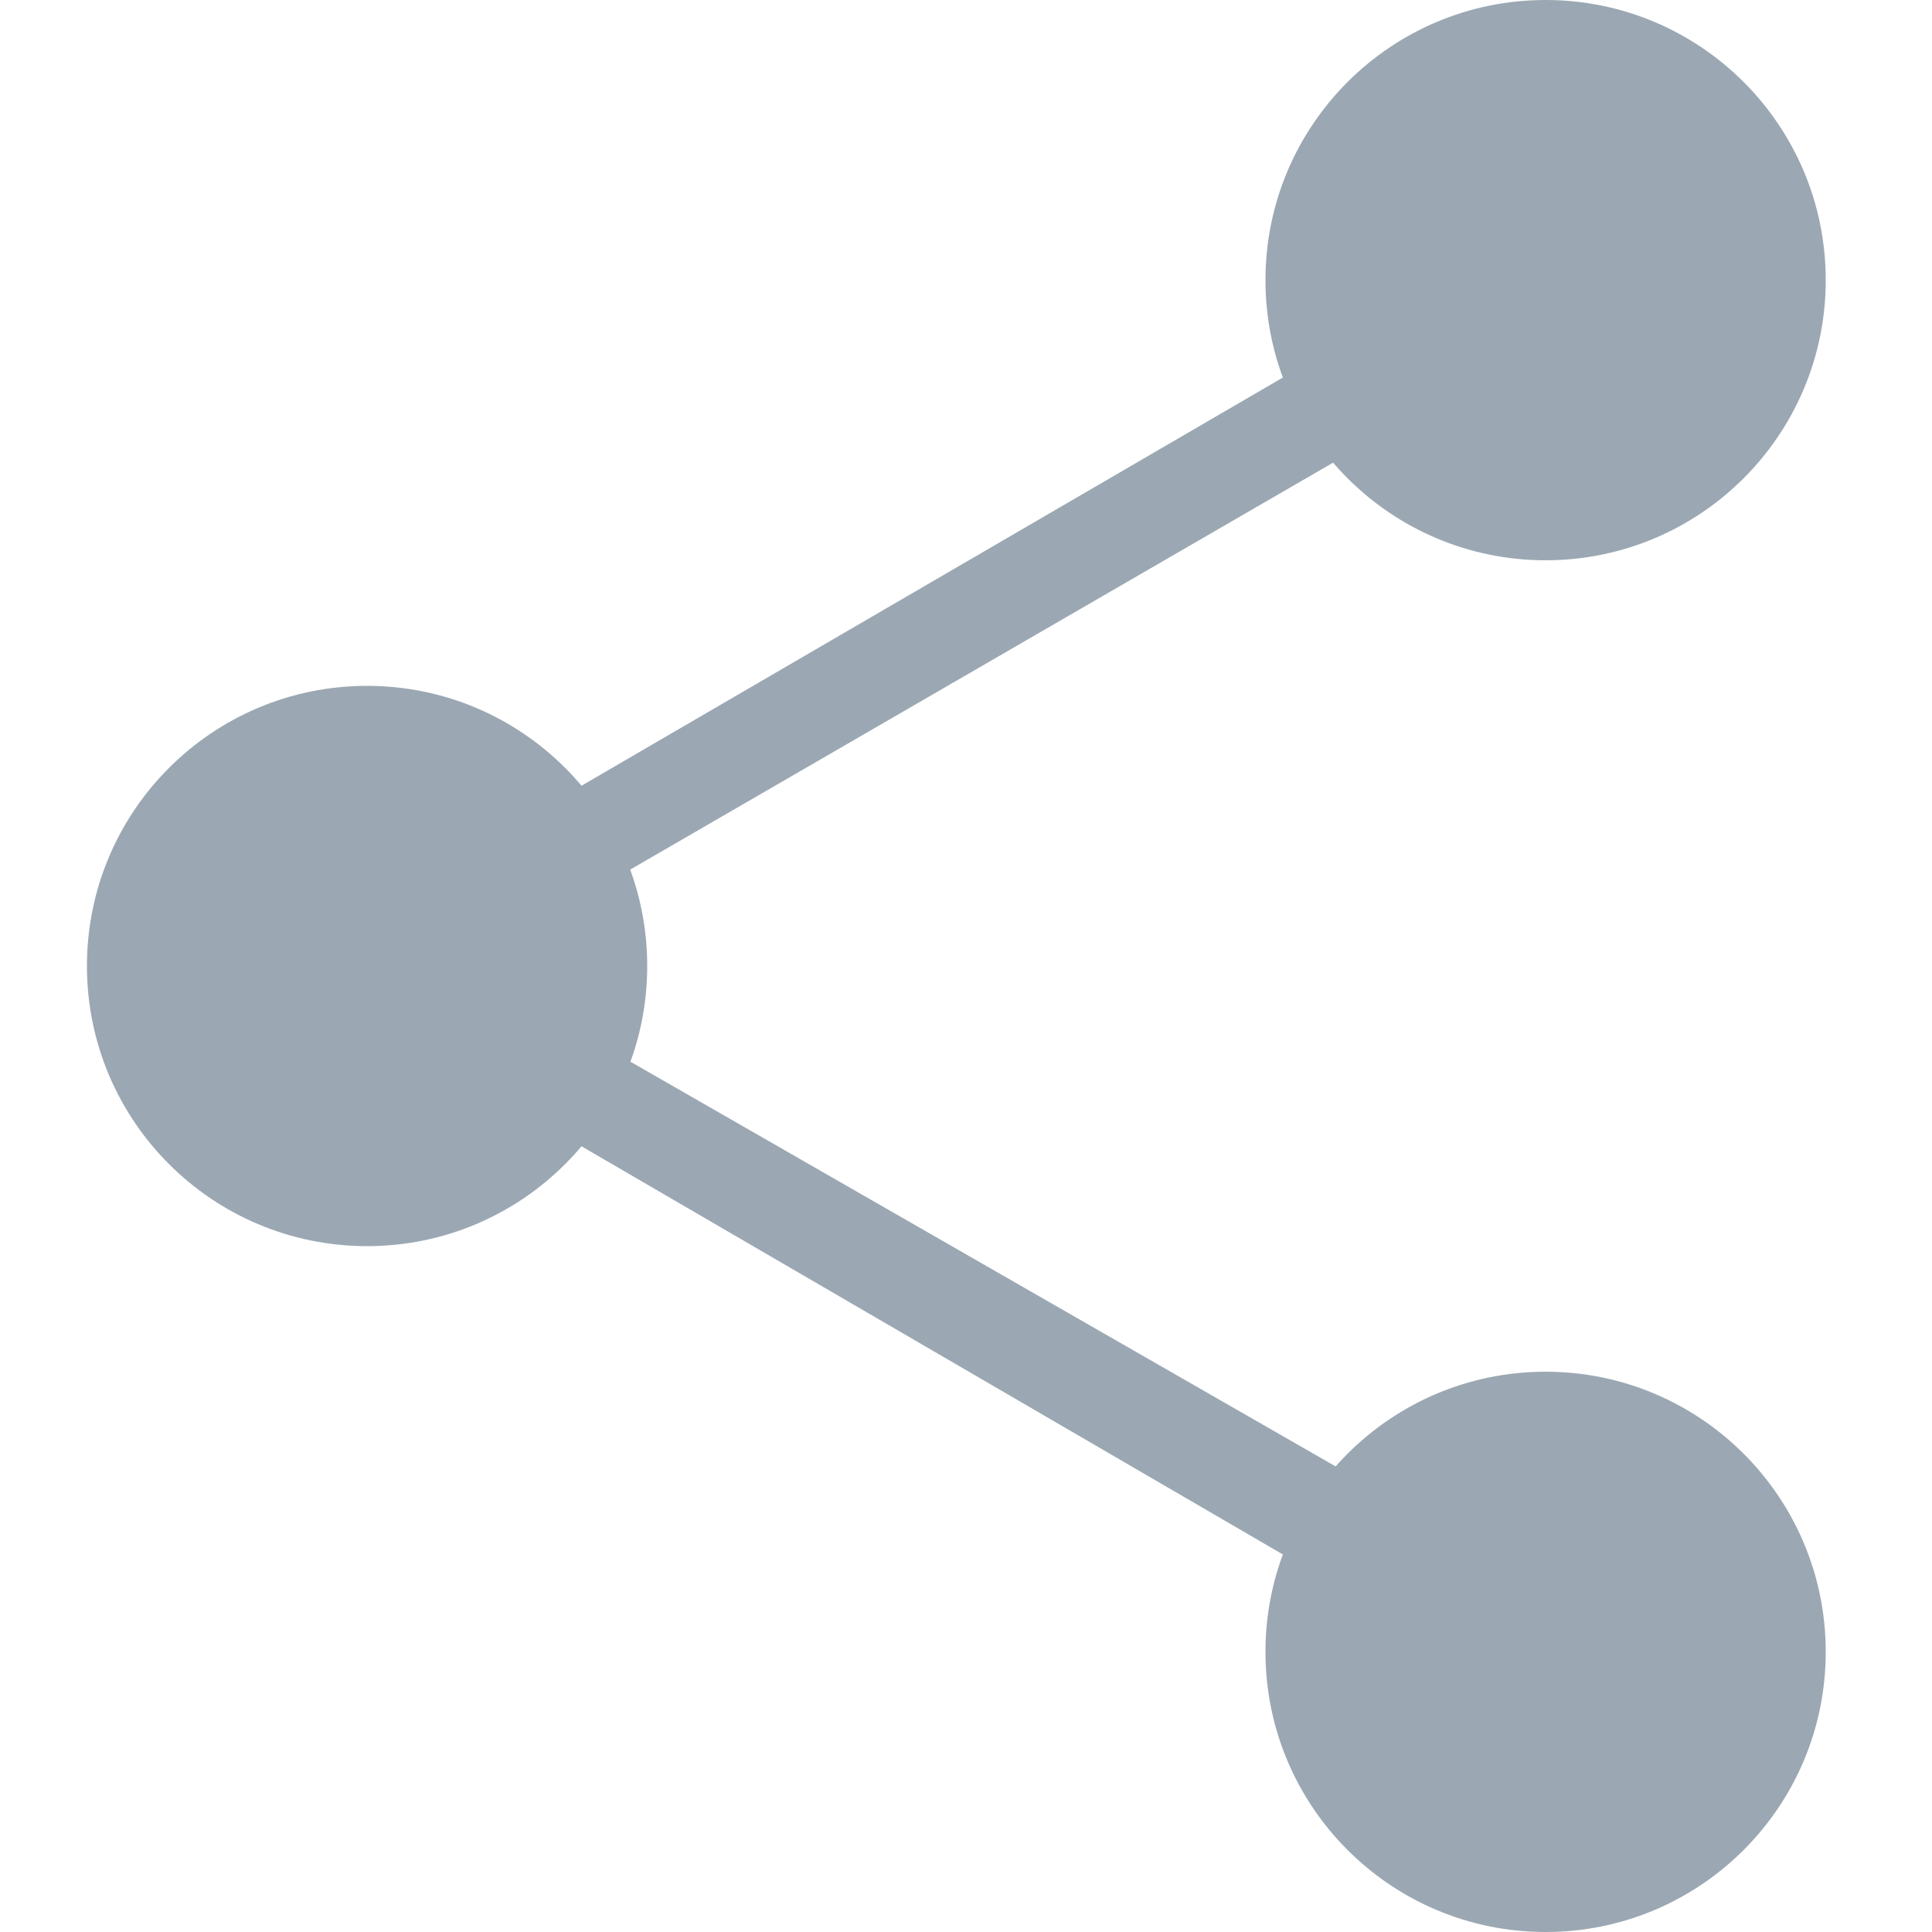 <?xml version="1.0" encoding="utf-8"?>
<!-- Generator: Adobe Illustrator 18.0.0, SVG Export Plug-In . SVG Version: 6.00 Build 0)  -->
<!DOCTYPE svg PUBLIC "-//W3C//DTD SVG 1.1//EN" "http://www.w3.org/Graphics/SVG/1.1/DTD/svg11.dtd">
<svg version="1.1" id="Layer_1" xmlns="http://www.w3.org/2000/svg" xmlns:xlink="http://www.w3.org/1999/xlink" x="0px" y="0px"
	 viewBox="0 0 20 20" enable-background="new 0 0 20 20" xml:space="preserve">
<g>
	<circle fill="#9BA8B3" cx="16" cy="17.1" r="2.9"/>
	<circle fill="#9BA8B3" cx="3.8" cy="10" r="2.9"/>
	<circle fill="#9BA8B3" cx="16" cy="2.9" r="2.9"/>
	<g>
		<path fill="#9BA8B3" d="M16,17.6c-0.1,0-0.2,0-0.3-0.1L3.5,10.4c-0.2-0.1-0.3-0.3-0.3-0.4s0.1-0.3,0.3-0.4l12.2-7.1
			c0.2-0.1,0.5-0.1,0.7,0.2c0.1,0.2,0.1,0.5-0.2,0.7L4.8,10l11.5,6.6c0.2,0.1,0.3,0.4,0.2,0.7C16.4,17.5,16.2,17.6,16,17.6z"/>
	</g>
</g>
</svg>
